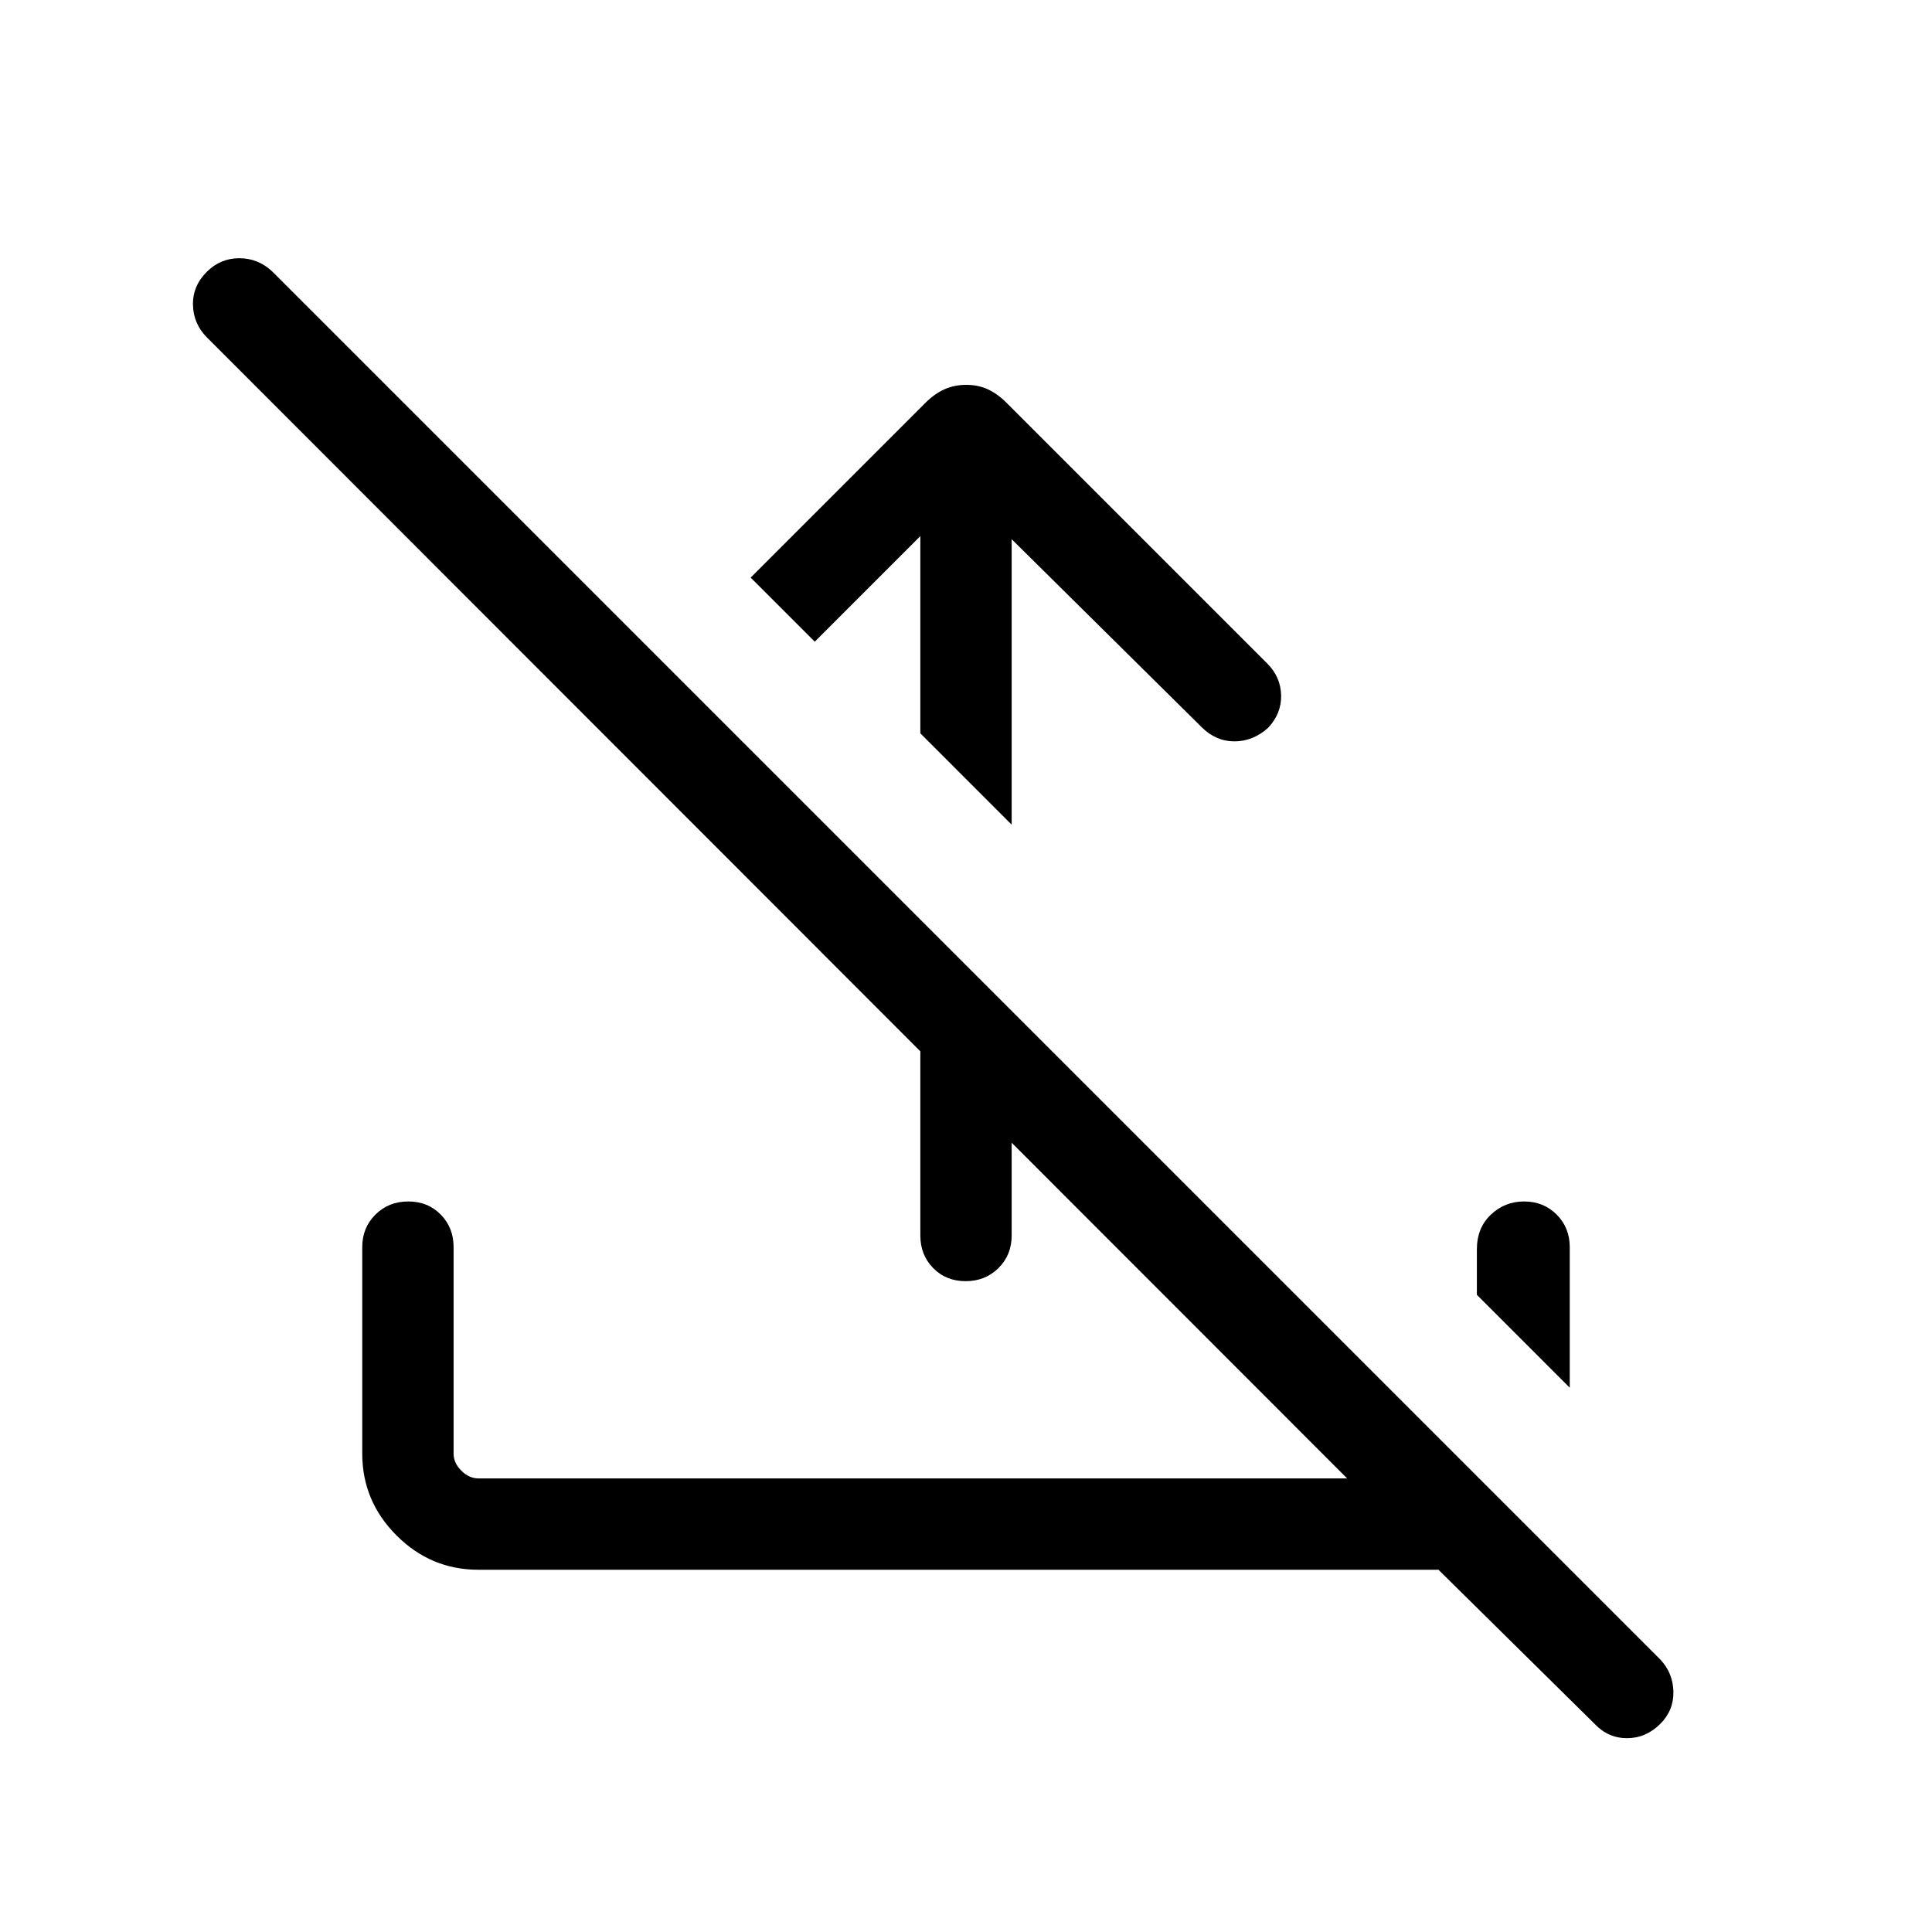 <svg xmlns="http://www.w3.org/2000/svg" height="48" viewBox="0 -960 960 960" width="48"><path d="M502.69-692.08v141.85l-45.38-45.39v-98l-52.46 52.47L373-673l86.77-86.77q4.61-4.61 9.56-6.81 4.94-2.19 10.8-2.19 5.87 0 10.68 2.19 4.81 2.2 9.42 6.81l129.46 129.46q6.69 6.69 6.89 15.81.19 9.11-6.5 16.19-7.47 6.69-16.7 6.69t-16.3-7.07l-94.39-93.39Zm-45.38 189.39 45.38 45.38v111.23q0 9.68-6.56 16.19-6.56 6.5-16.31 6.5-9.74 0-16.13-6.5-6.38-6.51-6.38-16.19v-156.61ZM714.77-180H237.69q-23.61 0-40.65-17.04T180-237.69v-102.62q0-9.67 6.56-16.18t16.31-6.51q9.75 0 16.13 6.51 6.39 6.51 6.39 16.18v102.62q0 4.61 3.84 8.46 3.85 3.84 8.46 3.84h431.7L102.77-792.38q-6.69-6.76-6.88-16.15-.2-9.39 6.93-16.47 6.75-6.69 16.12-6.69 9.37 0 16.45 6.69L825-135.39q6.31 6.7 6.5 16 .19 9.31-6.55 16-7.13 7.08-16.5 7.08-9.37 0-16.07-7.08L714.77-180ZM780-270.46l-46.15-46.16v-22.53q0-10.7 6.92-17.27 6.92-6.58 16.54-6.58 9.67 0 16.18 6.51t6.51 16.18v69.85Z"/></svg>